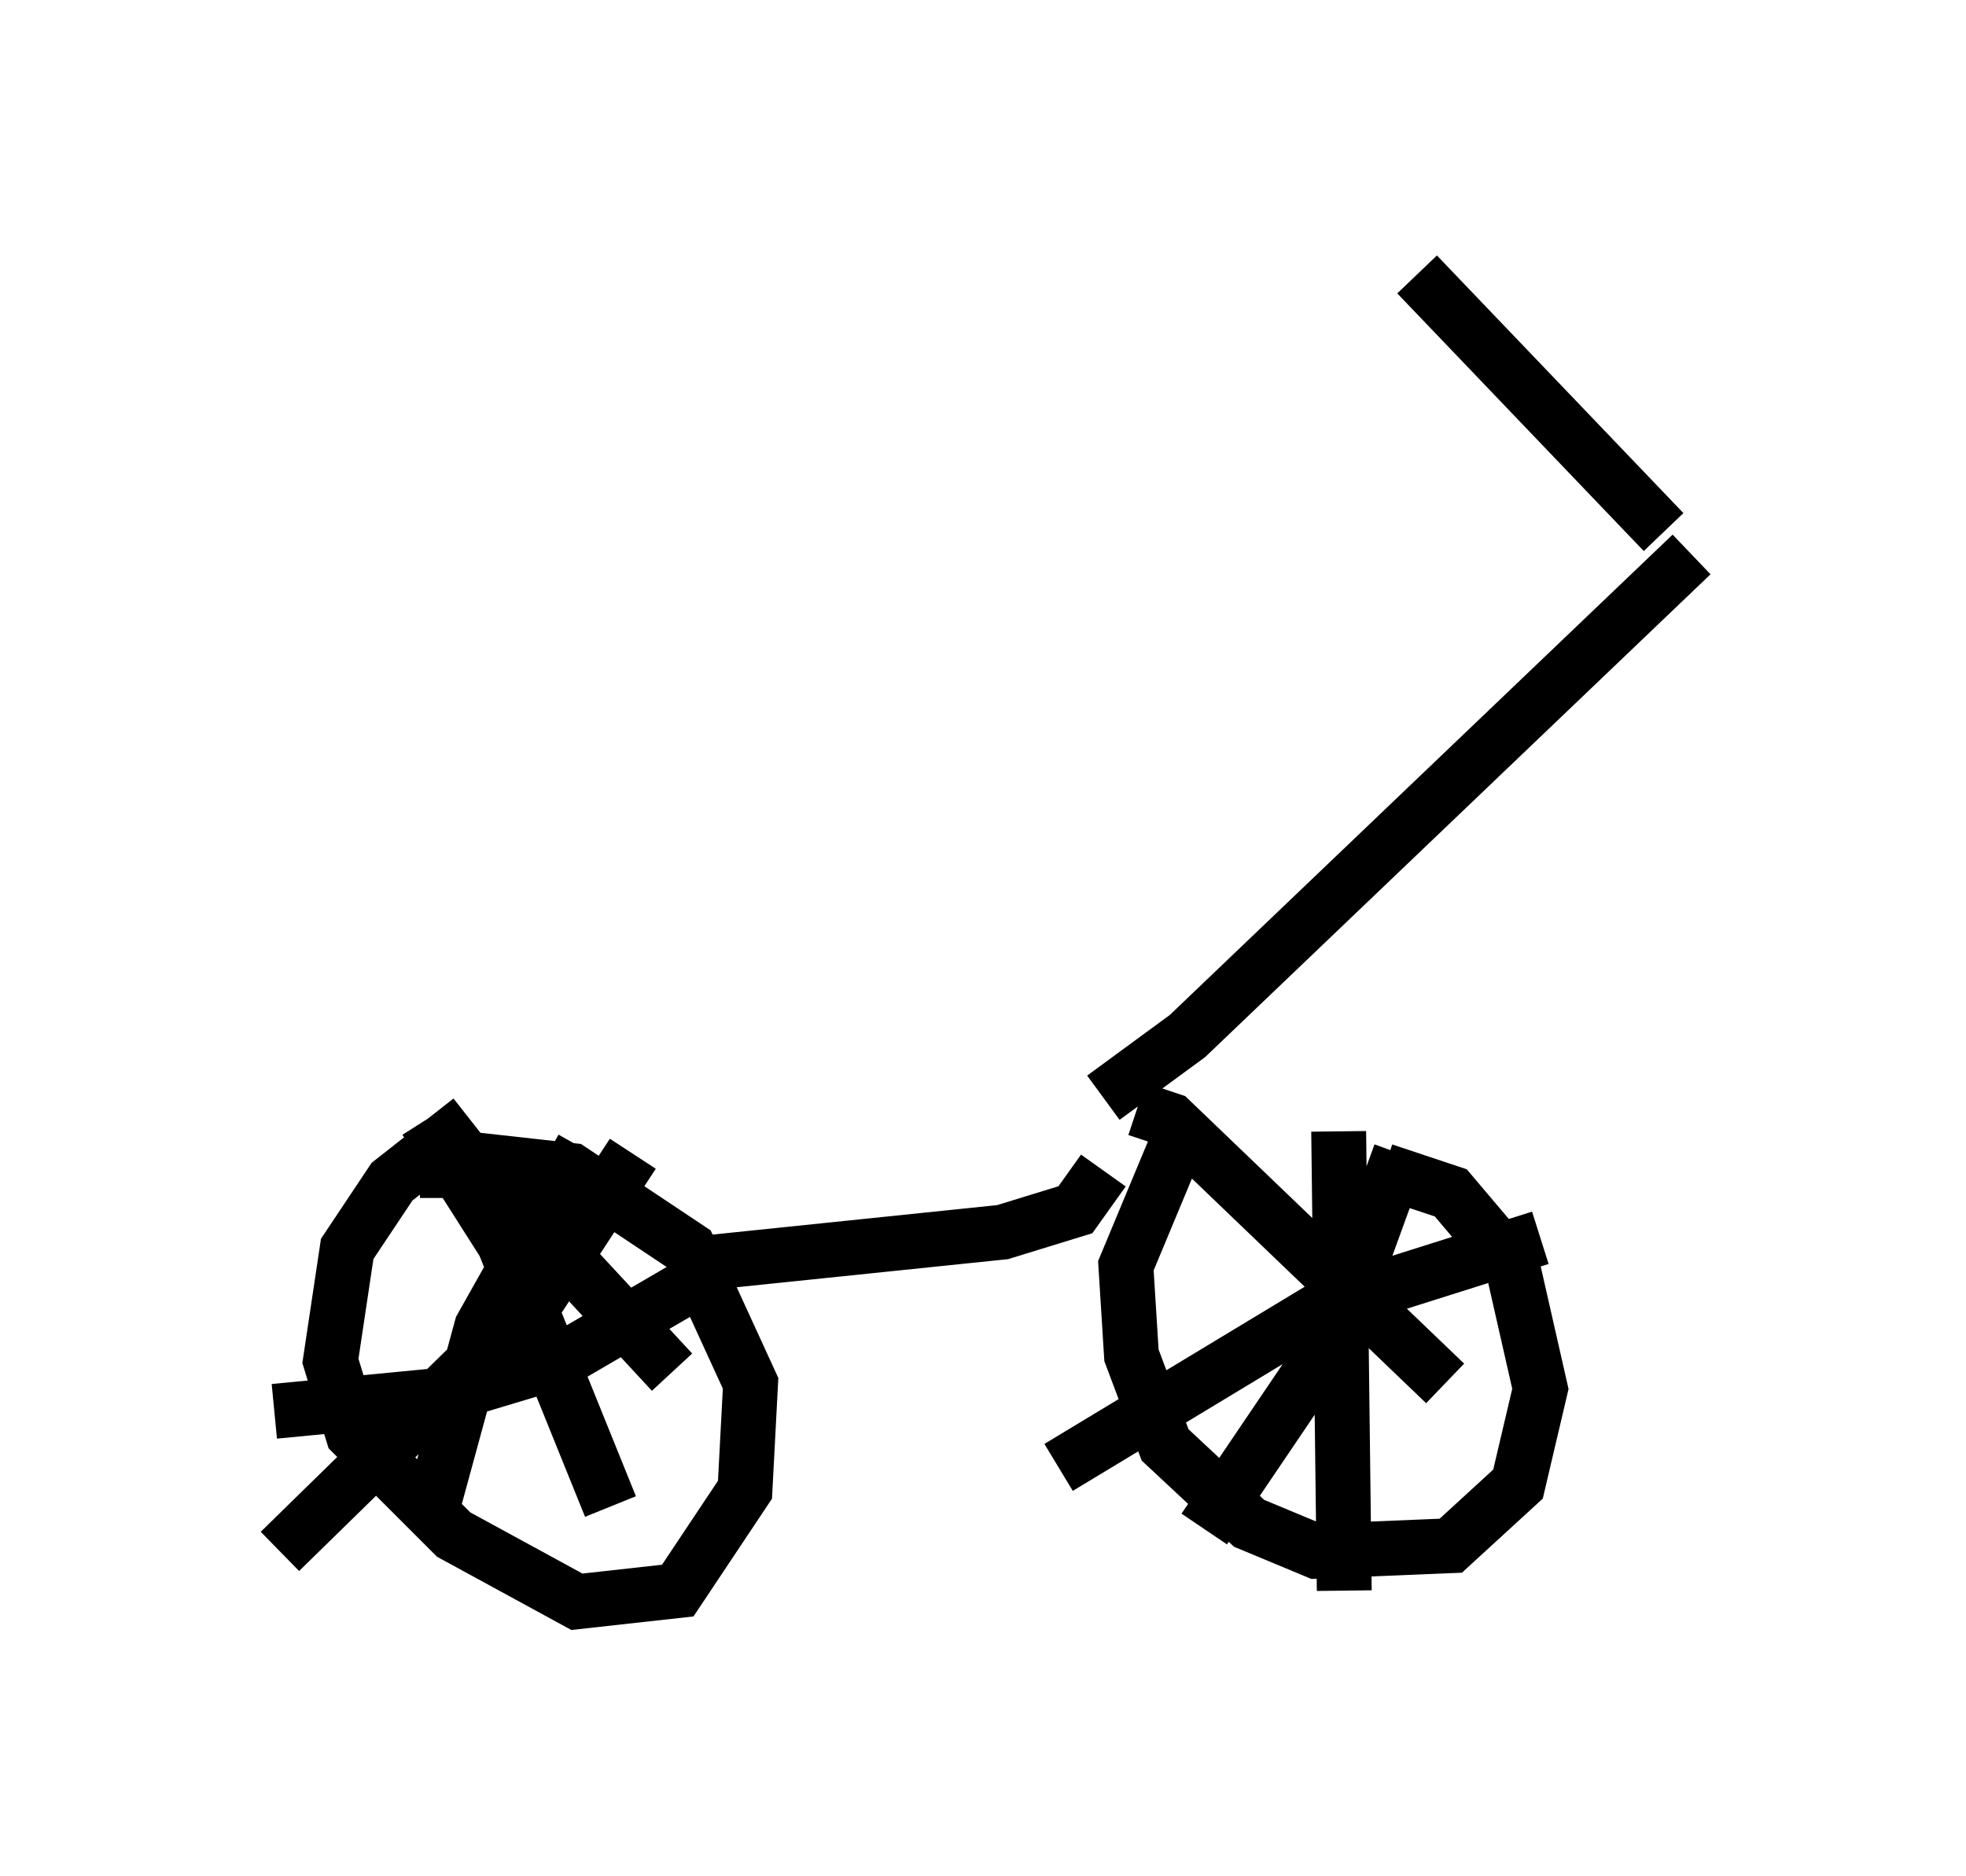 <?xml version="1.0" encoding="utf-8" ?>
<svg baseProfile="full" height="34.194" version="1.1" width="35.827" xmlns="http://www.w3.org/2000/svg" xmlns:ev="http://www.w3.org/2001/xml-events" xmlns:xlink="http://www.w3.org/1999/xlink"><defs /><rect fill="white" height="34.194" width="35.827" x="0" y="0" /><path d="M22.967, 21.334 m2.246, 0.0 l1.225, 0.408 1.123, 1.327 l0.51, 2.246 -0.408, 1.735 l-1.225, 1.123 -2.45, 0.102 l-1.225, -0.51 -1.531, -1.429 l-0.613, -1.633 -0.102, -1.633 l1.021, -2.45 m-12.965, 0.51 l1.838, 0.204 2.144, 1.429 l1.123, 2.45 -0.102, 1.94 l-1.225, 1.838 -1.838, 0.204 l-2.246, -1.225 -1.838, -1.838 l-0.408, -1.327 0.306, -2.042 l0.817, -1.225 1.429, -1.123 m-0.817, 0.0 l1.429, 2.246 1.94, 4.798 m1.531, -4.083 l-2.45, 1.429 -2.042, 0.613 l-3.165, 0.306 m5.615, -4.798 l-1.838, 3.267 -0.919, 3.369 m-0.204, -6.227 l0.817, 0.0 1.225, 0.919 l2.552, 2.756 m-0.715, -3.981 l-1.735, 2.654 -4.696, 4.594 m20.417, -7.248 l-1.225, 3.369 -2.348, 3.471 m-1.225, -7.656 l0.613, 0.204 5.002, 4.798 m1.735, -2.654 l-3.879, 1.225 -4.9, 2.96 m5.104, -6.125 l0.102, 8.371 m-12.148, -5.921 l5.921, -0.613 1.327, -0.408 l0.51, -0.715 m0.0, -1.327 l1.531, -1.123 9.188, -8.779 m-0.51, -0.408 l-4.492, -4.696 " fill="none" stroke="black" stroke-width="1" /></svg>